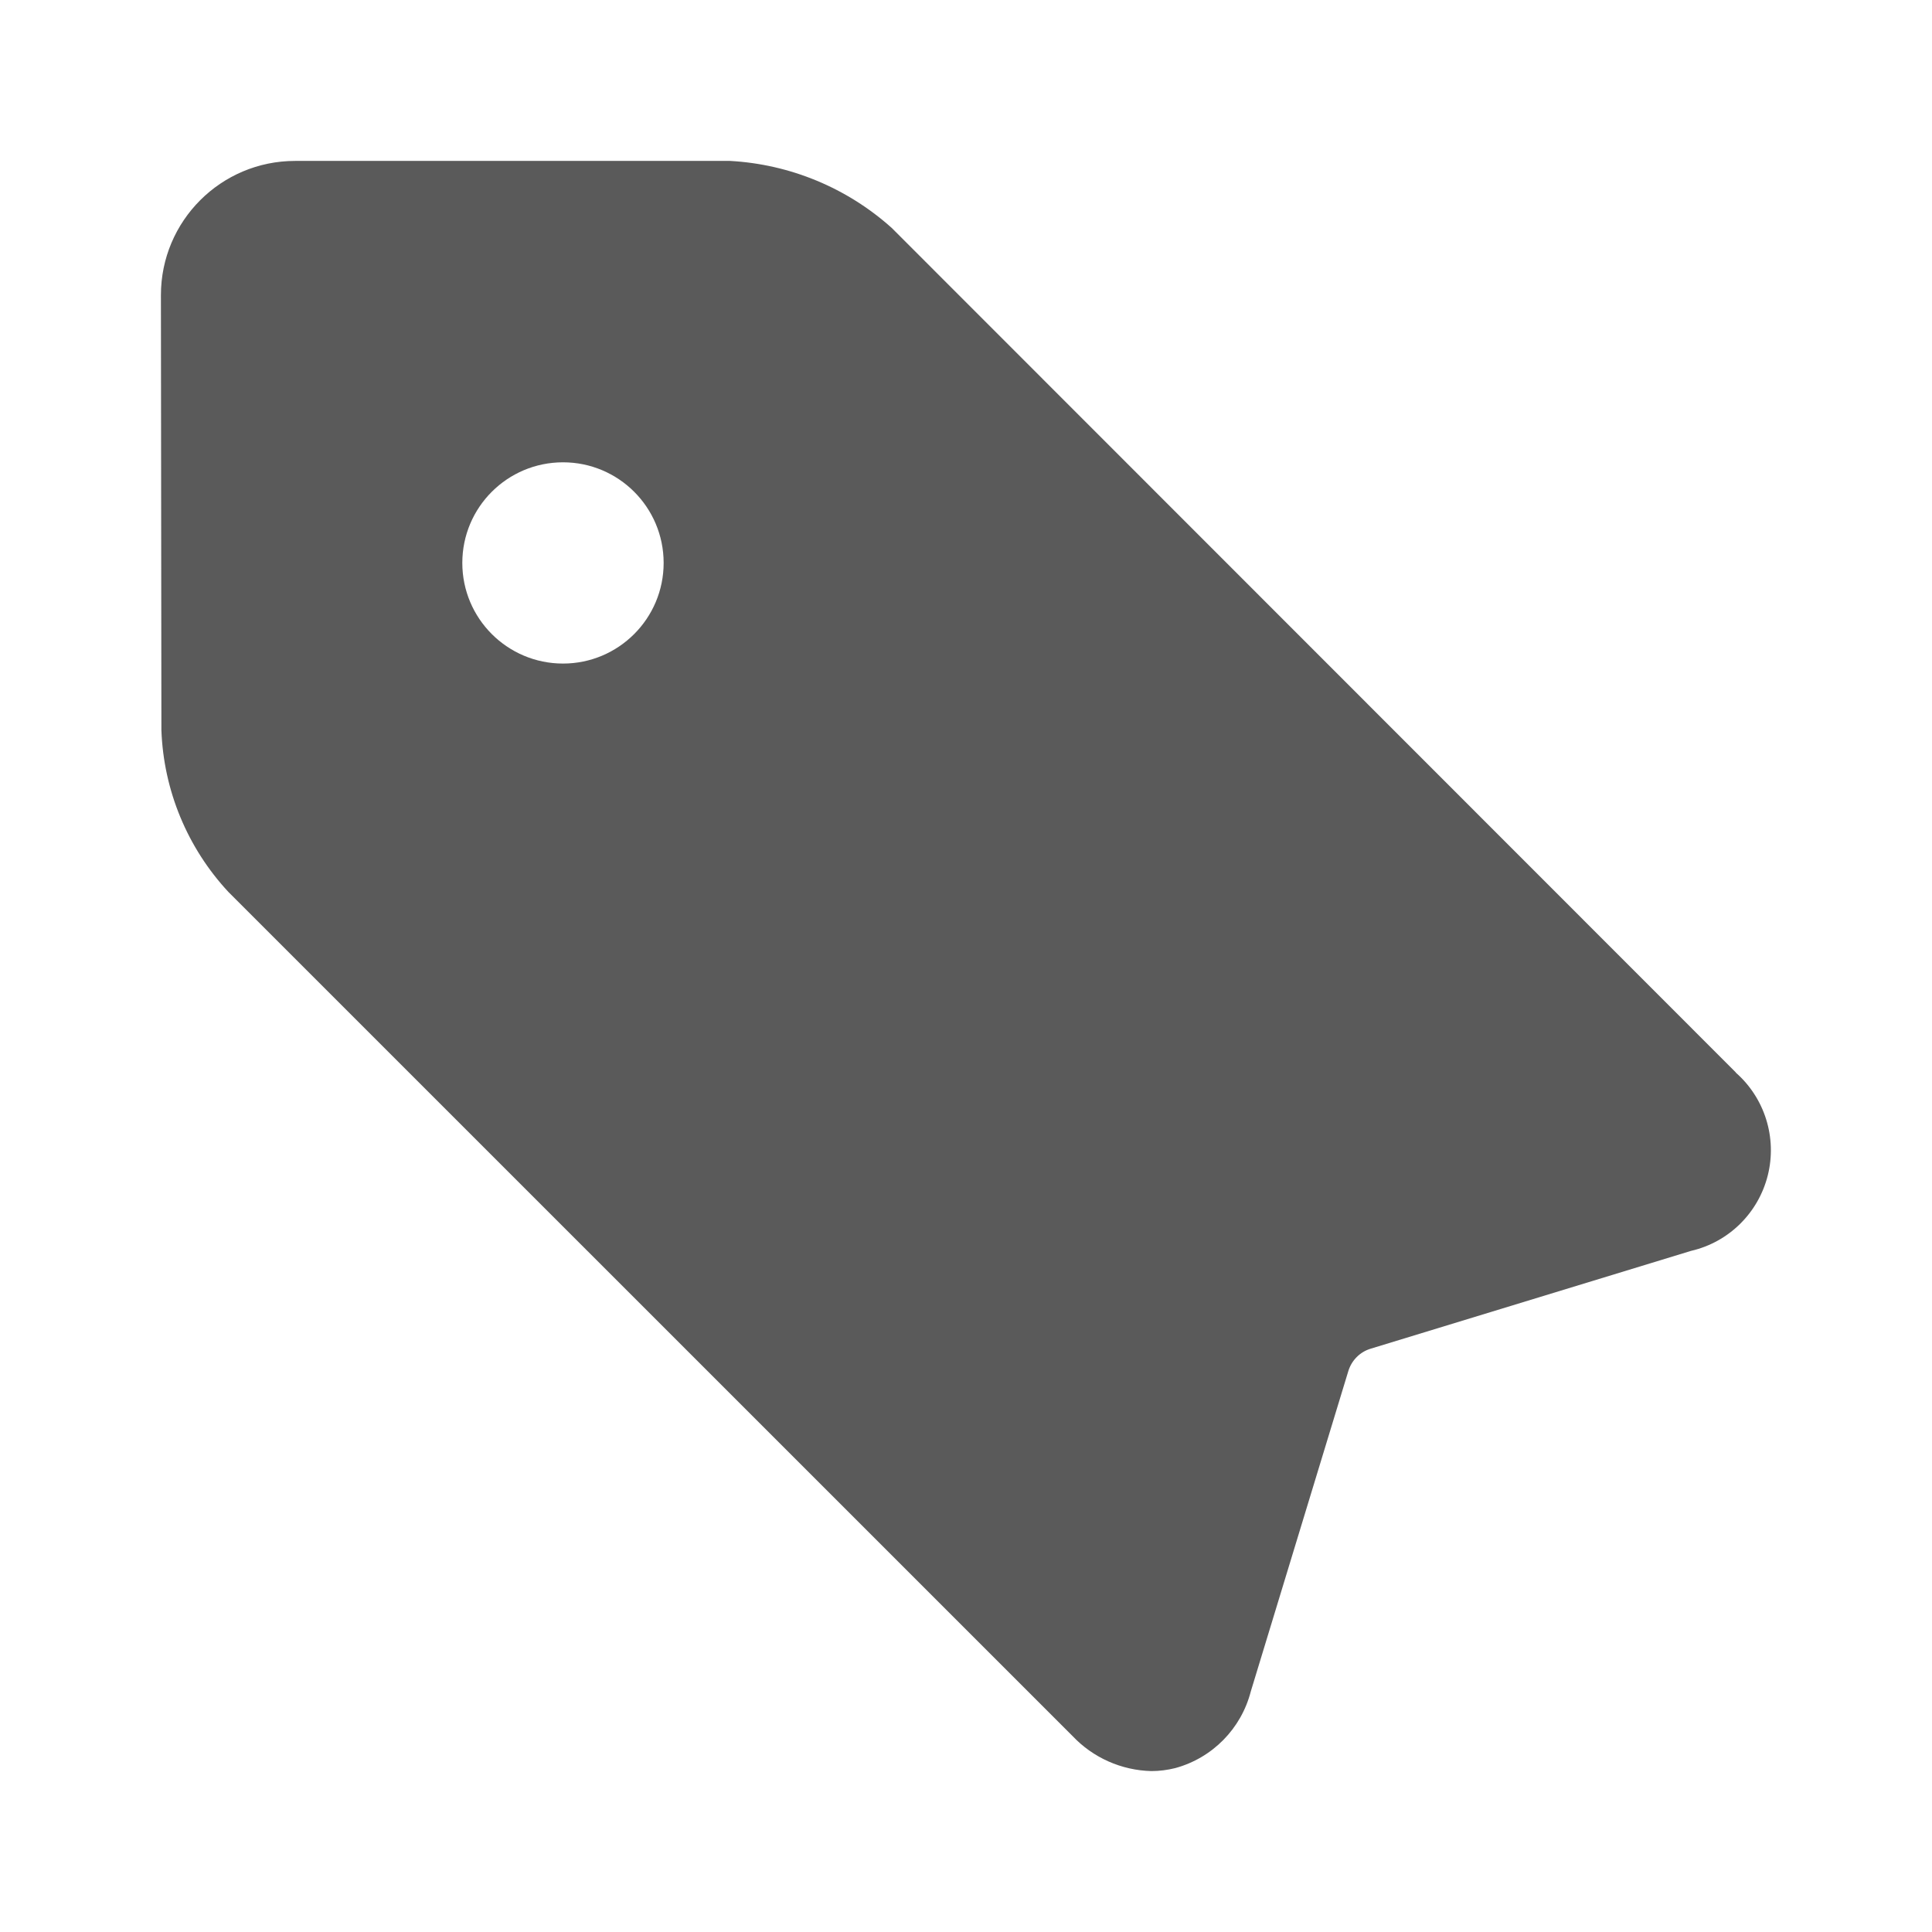 <svg width="24" height="24" viewBox="0 0 24 24" fill="none" xmlns="http://www.w3.org/2000/svg">
<g id="tags_1">
<path id="Shape" fill-rule="evenodd" clip-rule="evenodd" d="M21.564 13.323L11.078 2.832C10.523 2.334 9.814 2.04 9.069 1.999H3.666C2.745 1.999 1.999 2.745 1.999 3.666L2.005 9.071C2.032 9.819 2.328 10.533 2.838 11.081L13.322 21.564C13.577 21.835 13.931 21.992 14.303 22.001C14.403 22.001 14.502 21.988 14.599 21.964C15.061 21.838 15.419 21.474 15.538 21.011L16.75 17.03C16.791 16.898 16.894 16.794 17.027 16.754L21.006 15.539C21.475 15.431 21.843 15.068 21.96 14.601C22.077 14.134 21.923 13.64 21.561 13.323H21.564ZM6.994 8.243C6.303 8.243 5.743 7.683 5.743 6.993C5.743 6.302 6.303 5.743 6.994 5.743C7.684 5.743 8.244 6.302 8.244 6.993C8.244 7.683 7.684 8.243 6.994 8.243Z" fill="#5A5A5A"/>
</g>
</svg>
